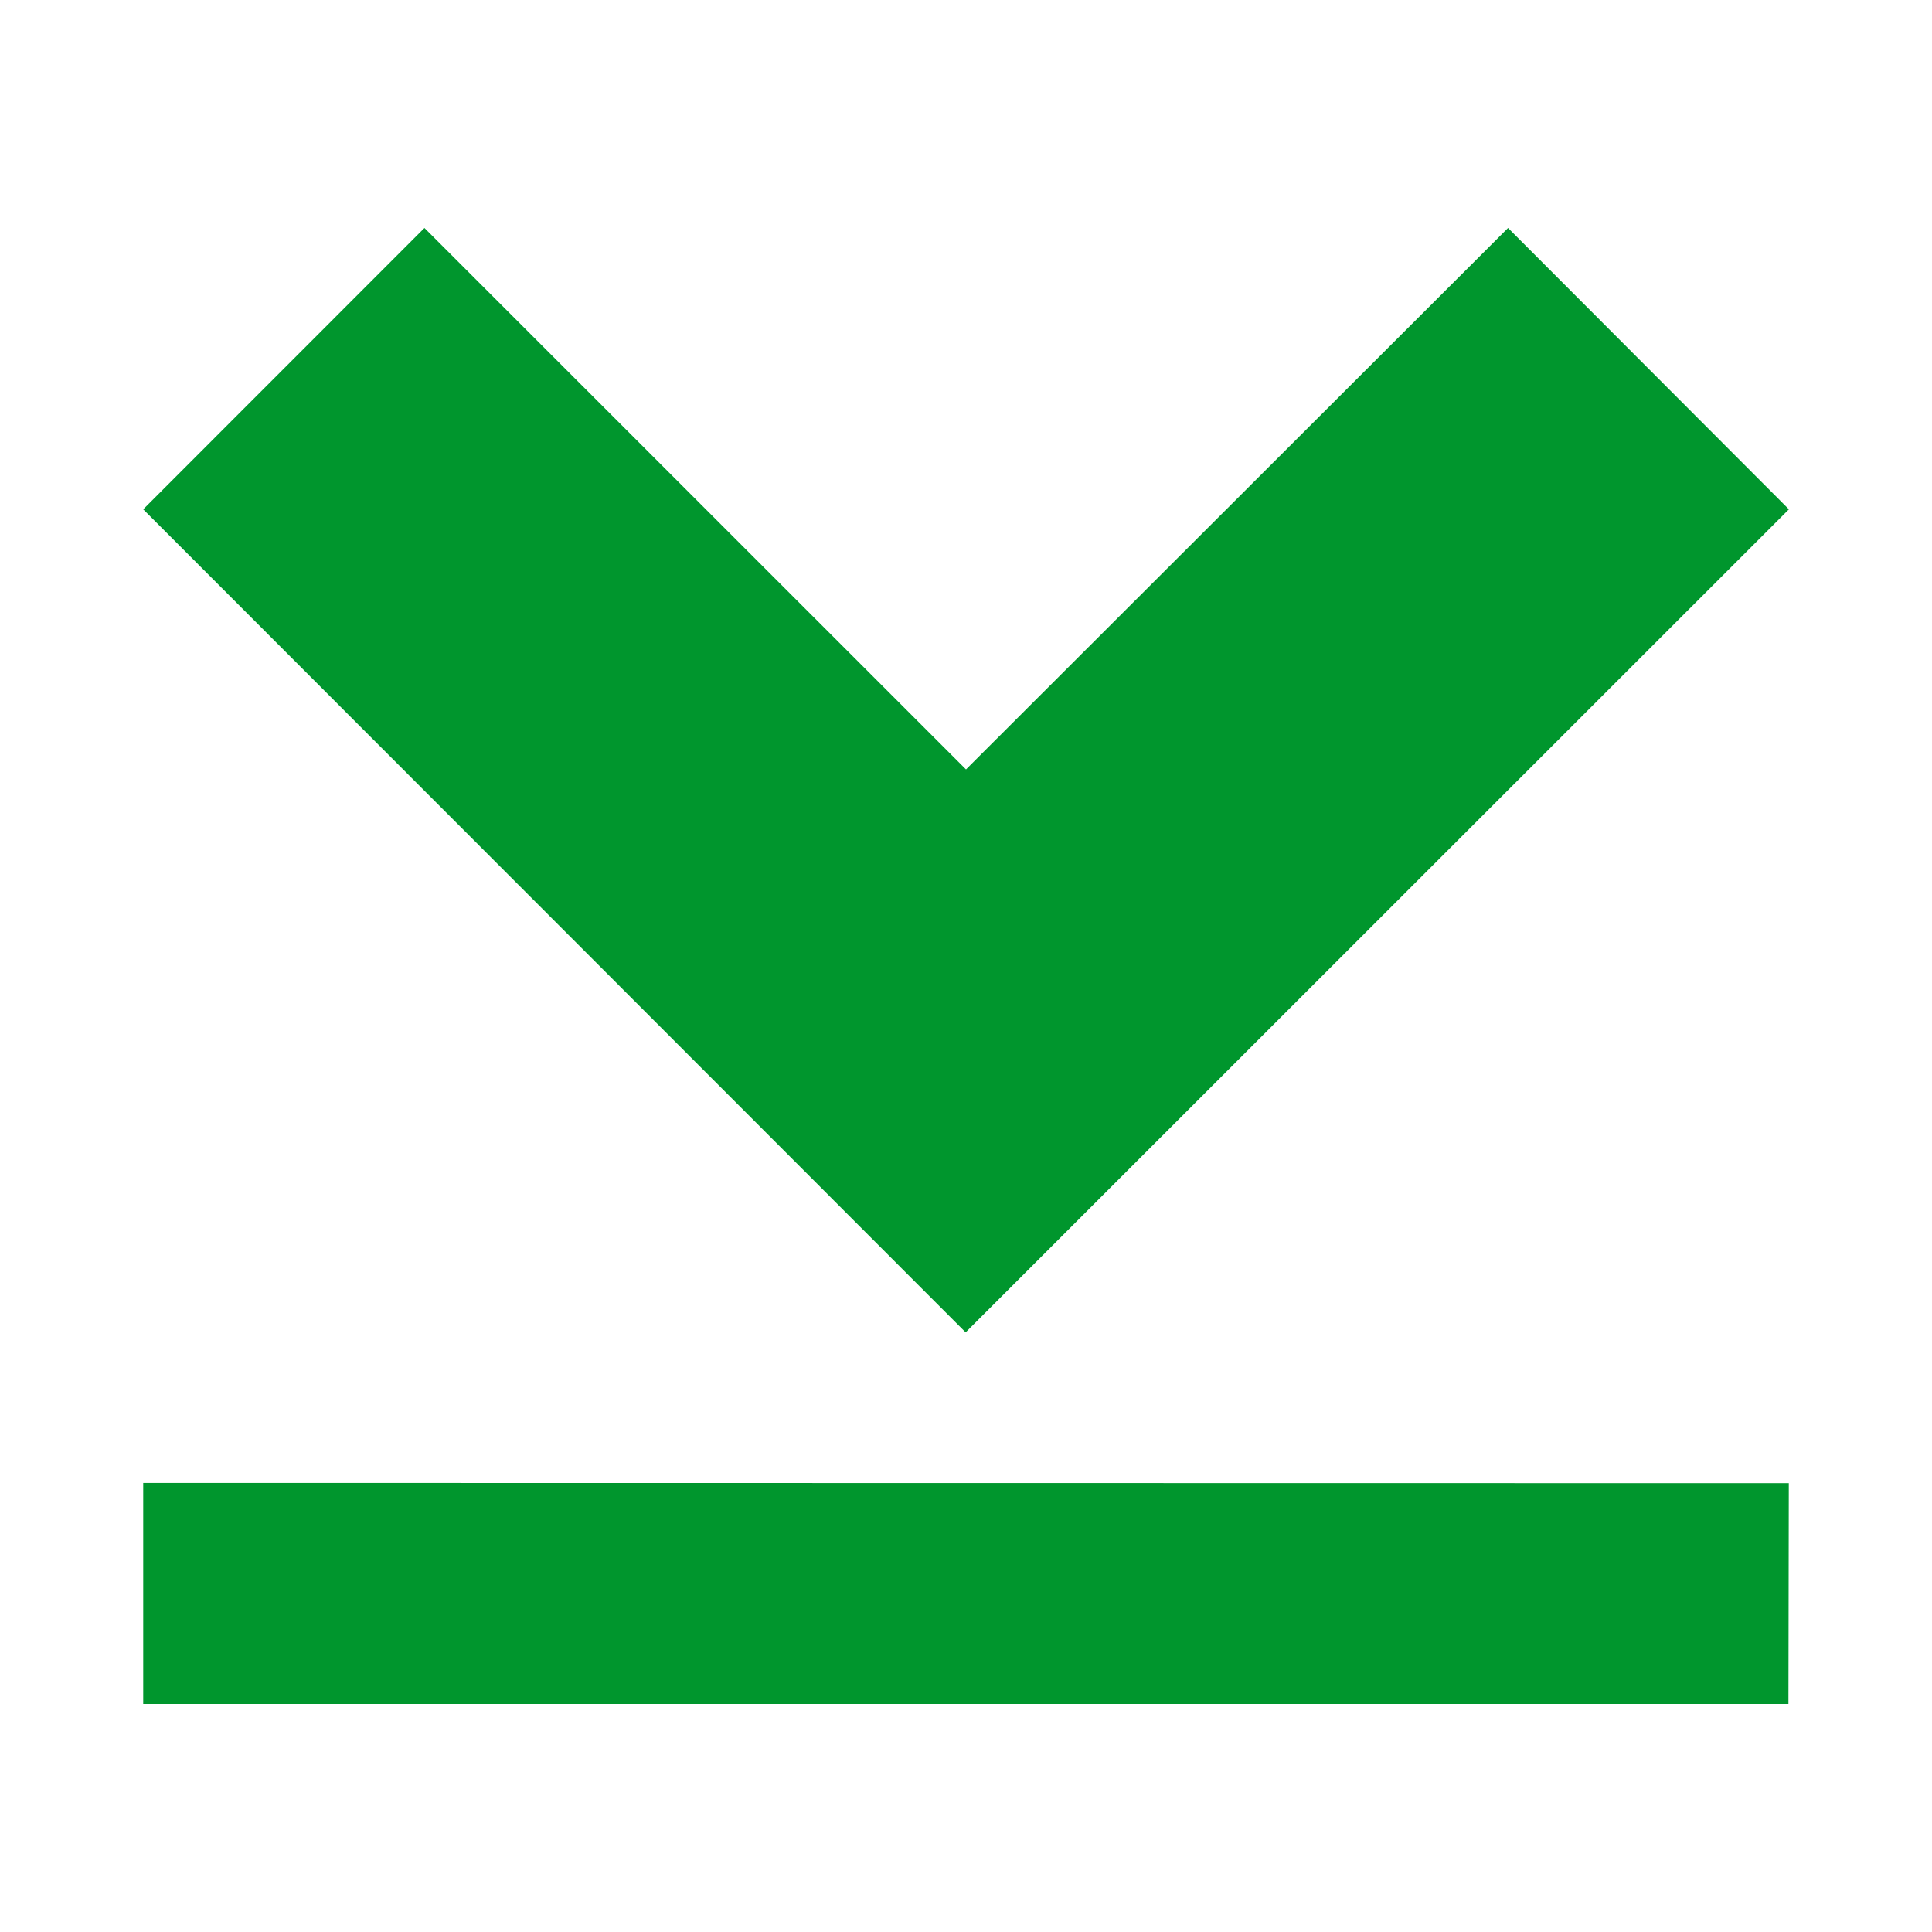 <svg width="16" height="16" xmlns="http://www.w3.org/2000/svg" shape-rendering="geometricPrecision" fill="#00962d"><path d="M3.515 1.888l-2.329 2.33 6.811 6.816 6.818-6.816-2.326-2.33L8 6.372 3.515 1.888zm11.296 12.224l.003-1.829-13.628-.002v1.831h13.625z"/></svg>